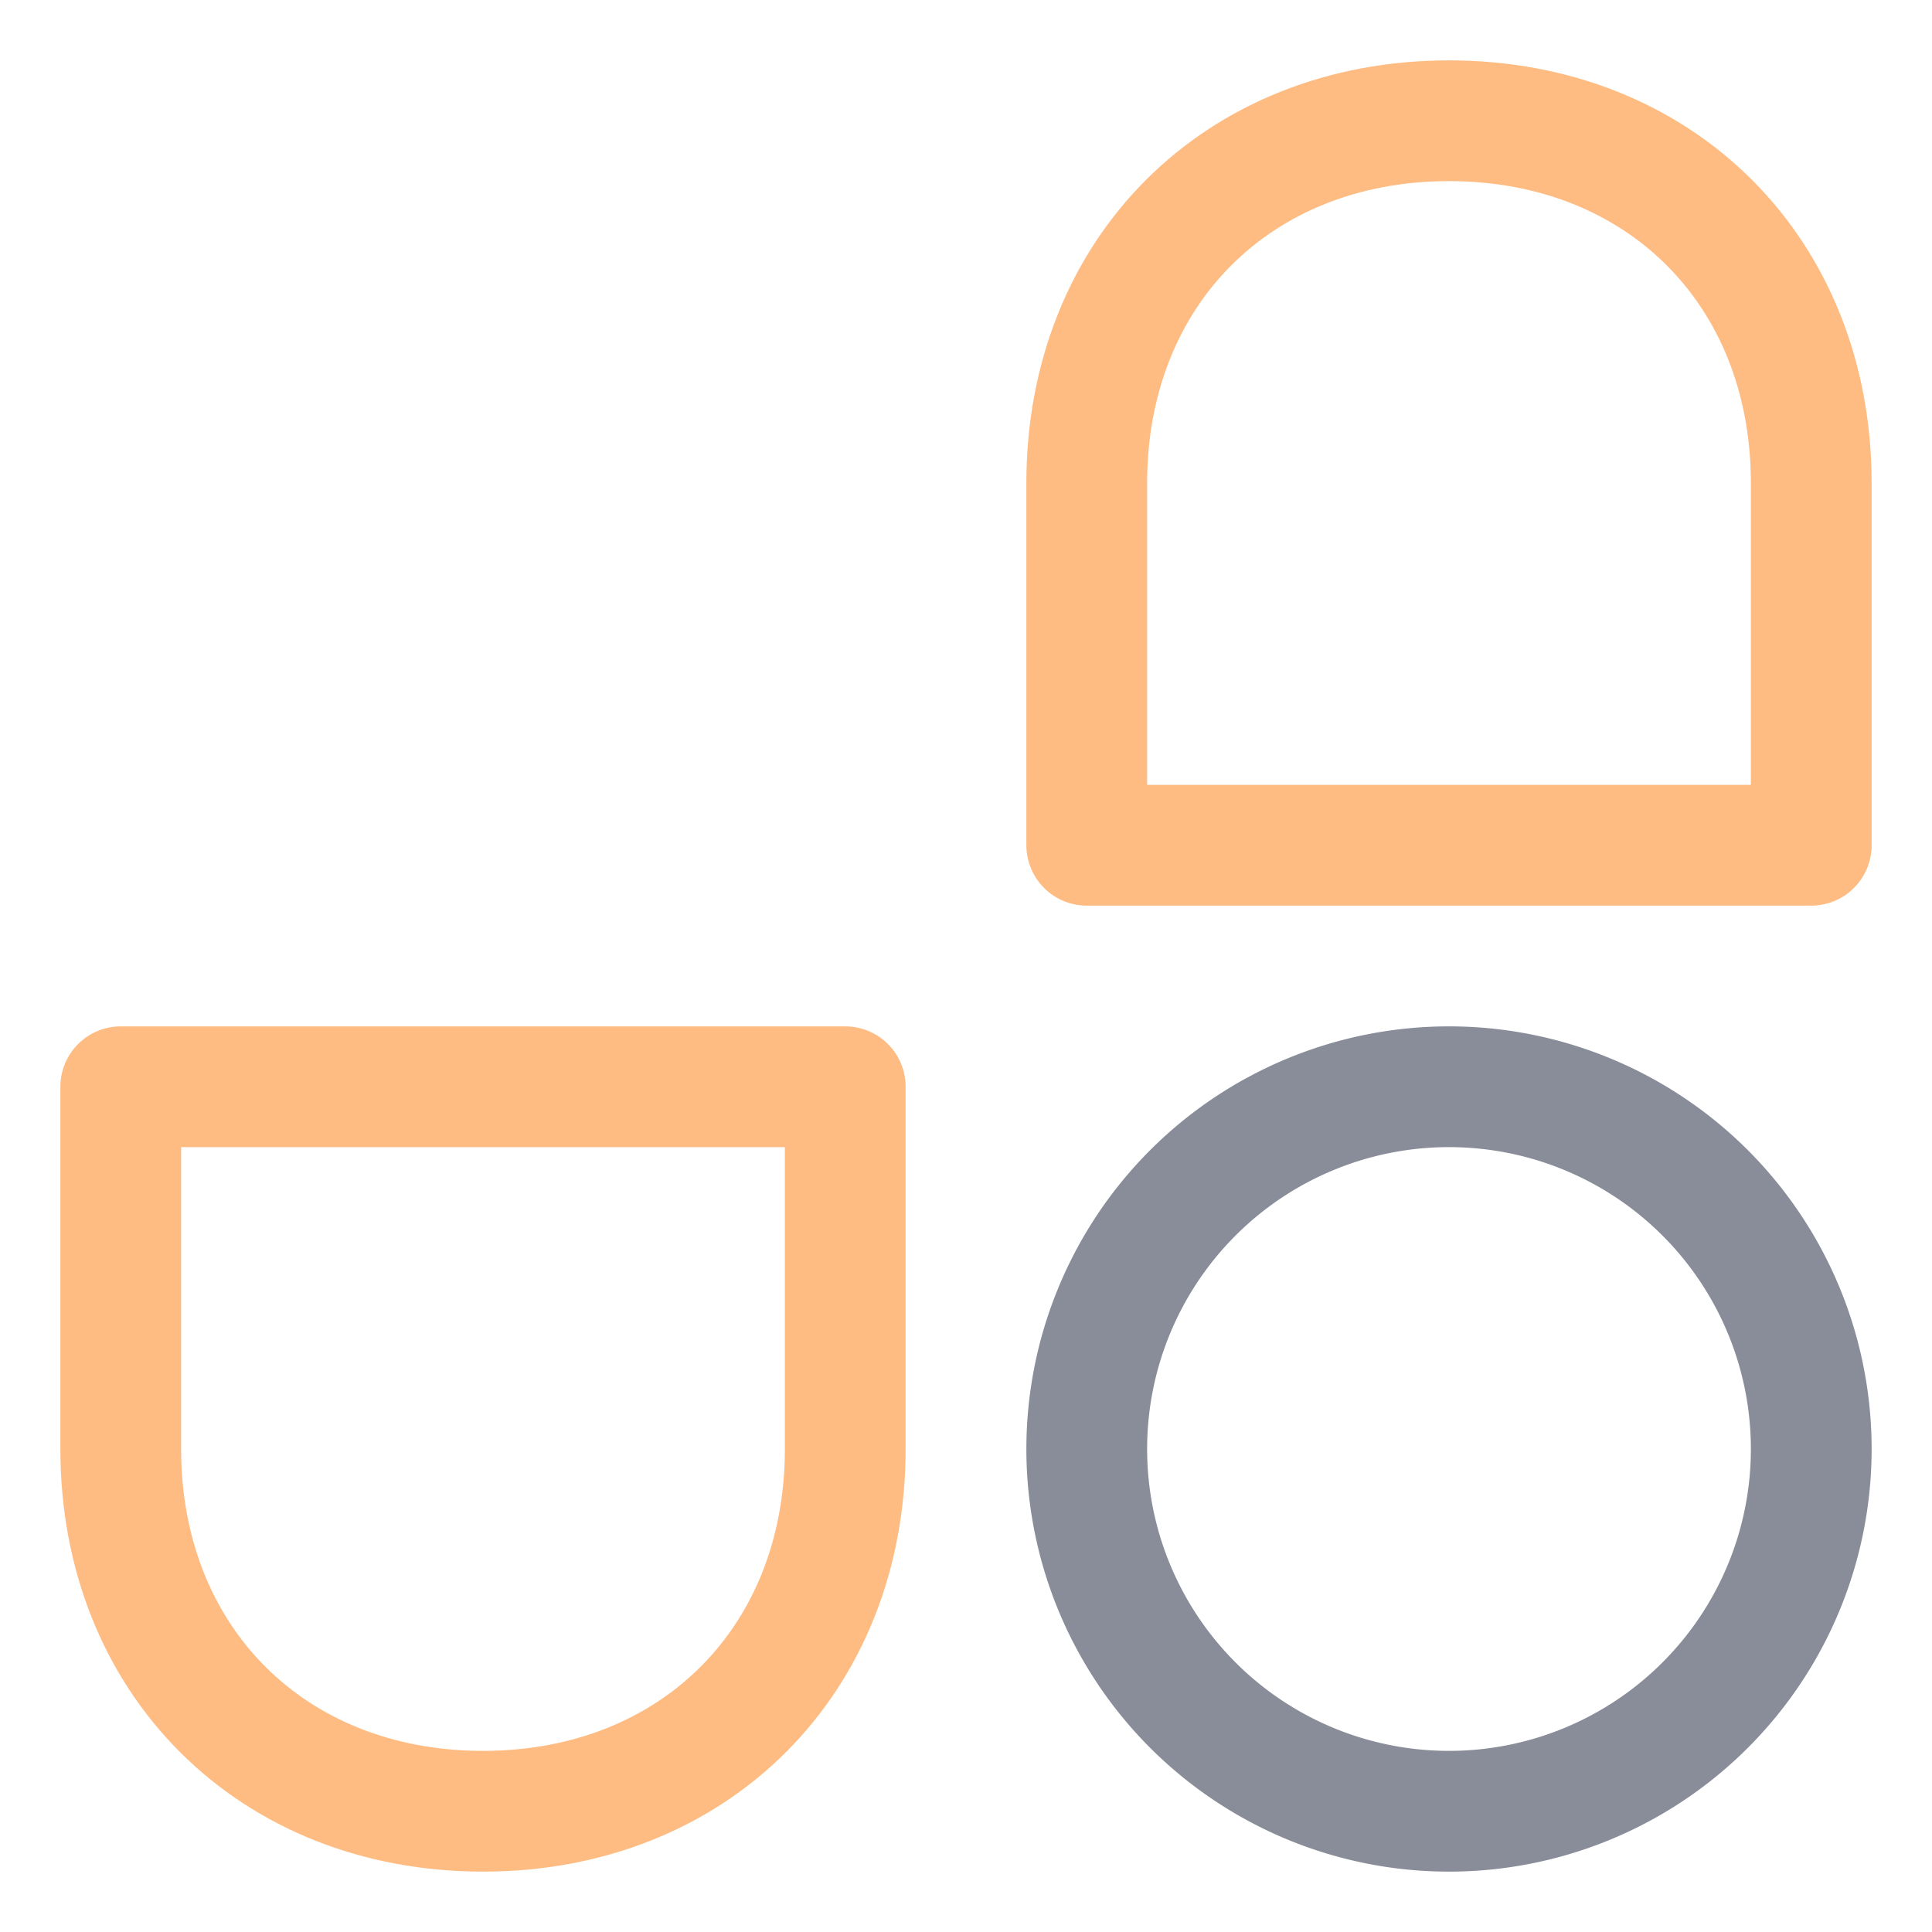 <svg xmlns="http://www.w3.org/2000/svg" width="16" height="16" viewBox="0 0 16 16">
	<g fill="none" stroke-linecap="round" stroke-linejoin="round">
		<path stroke="#898C99" d="M9 12a3 3 0 116 0 3 3 0 01-6 0" />
		<path stroke="#FEBC82" d="M7 12c0 1.75-1.25 3-3 3s-3-1.25-3-3V9h6zm2-8c0-1.75 1.25-3 3-3s3 1.25 3 3v3H9Z" />
	</g>
</svg>